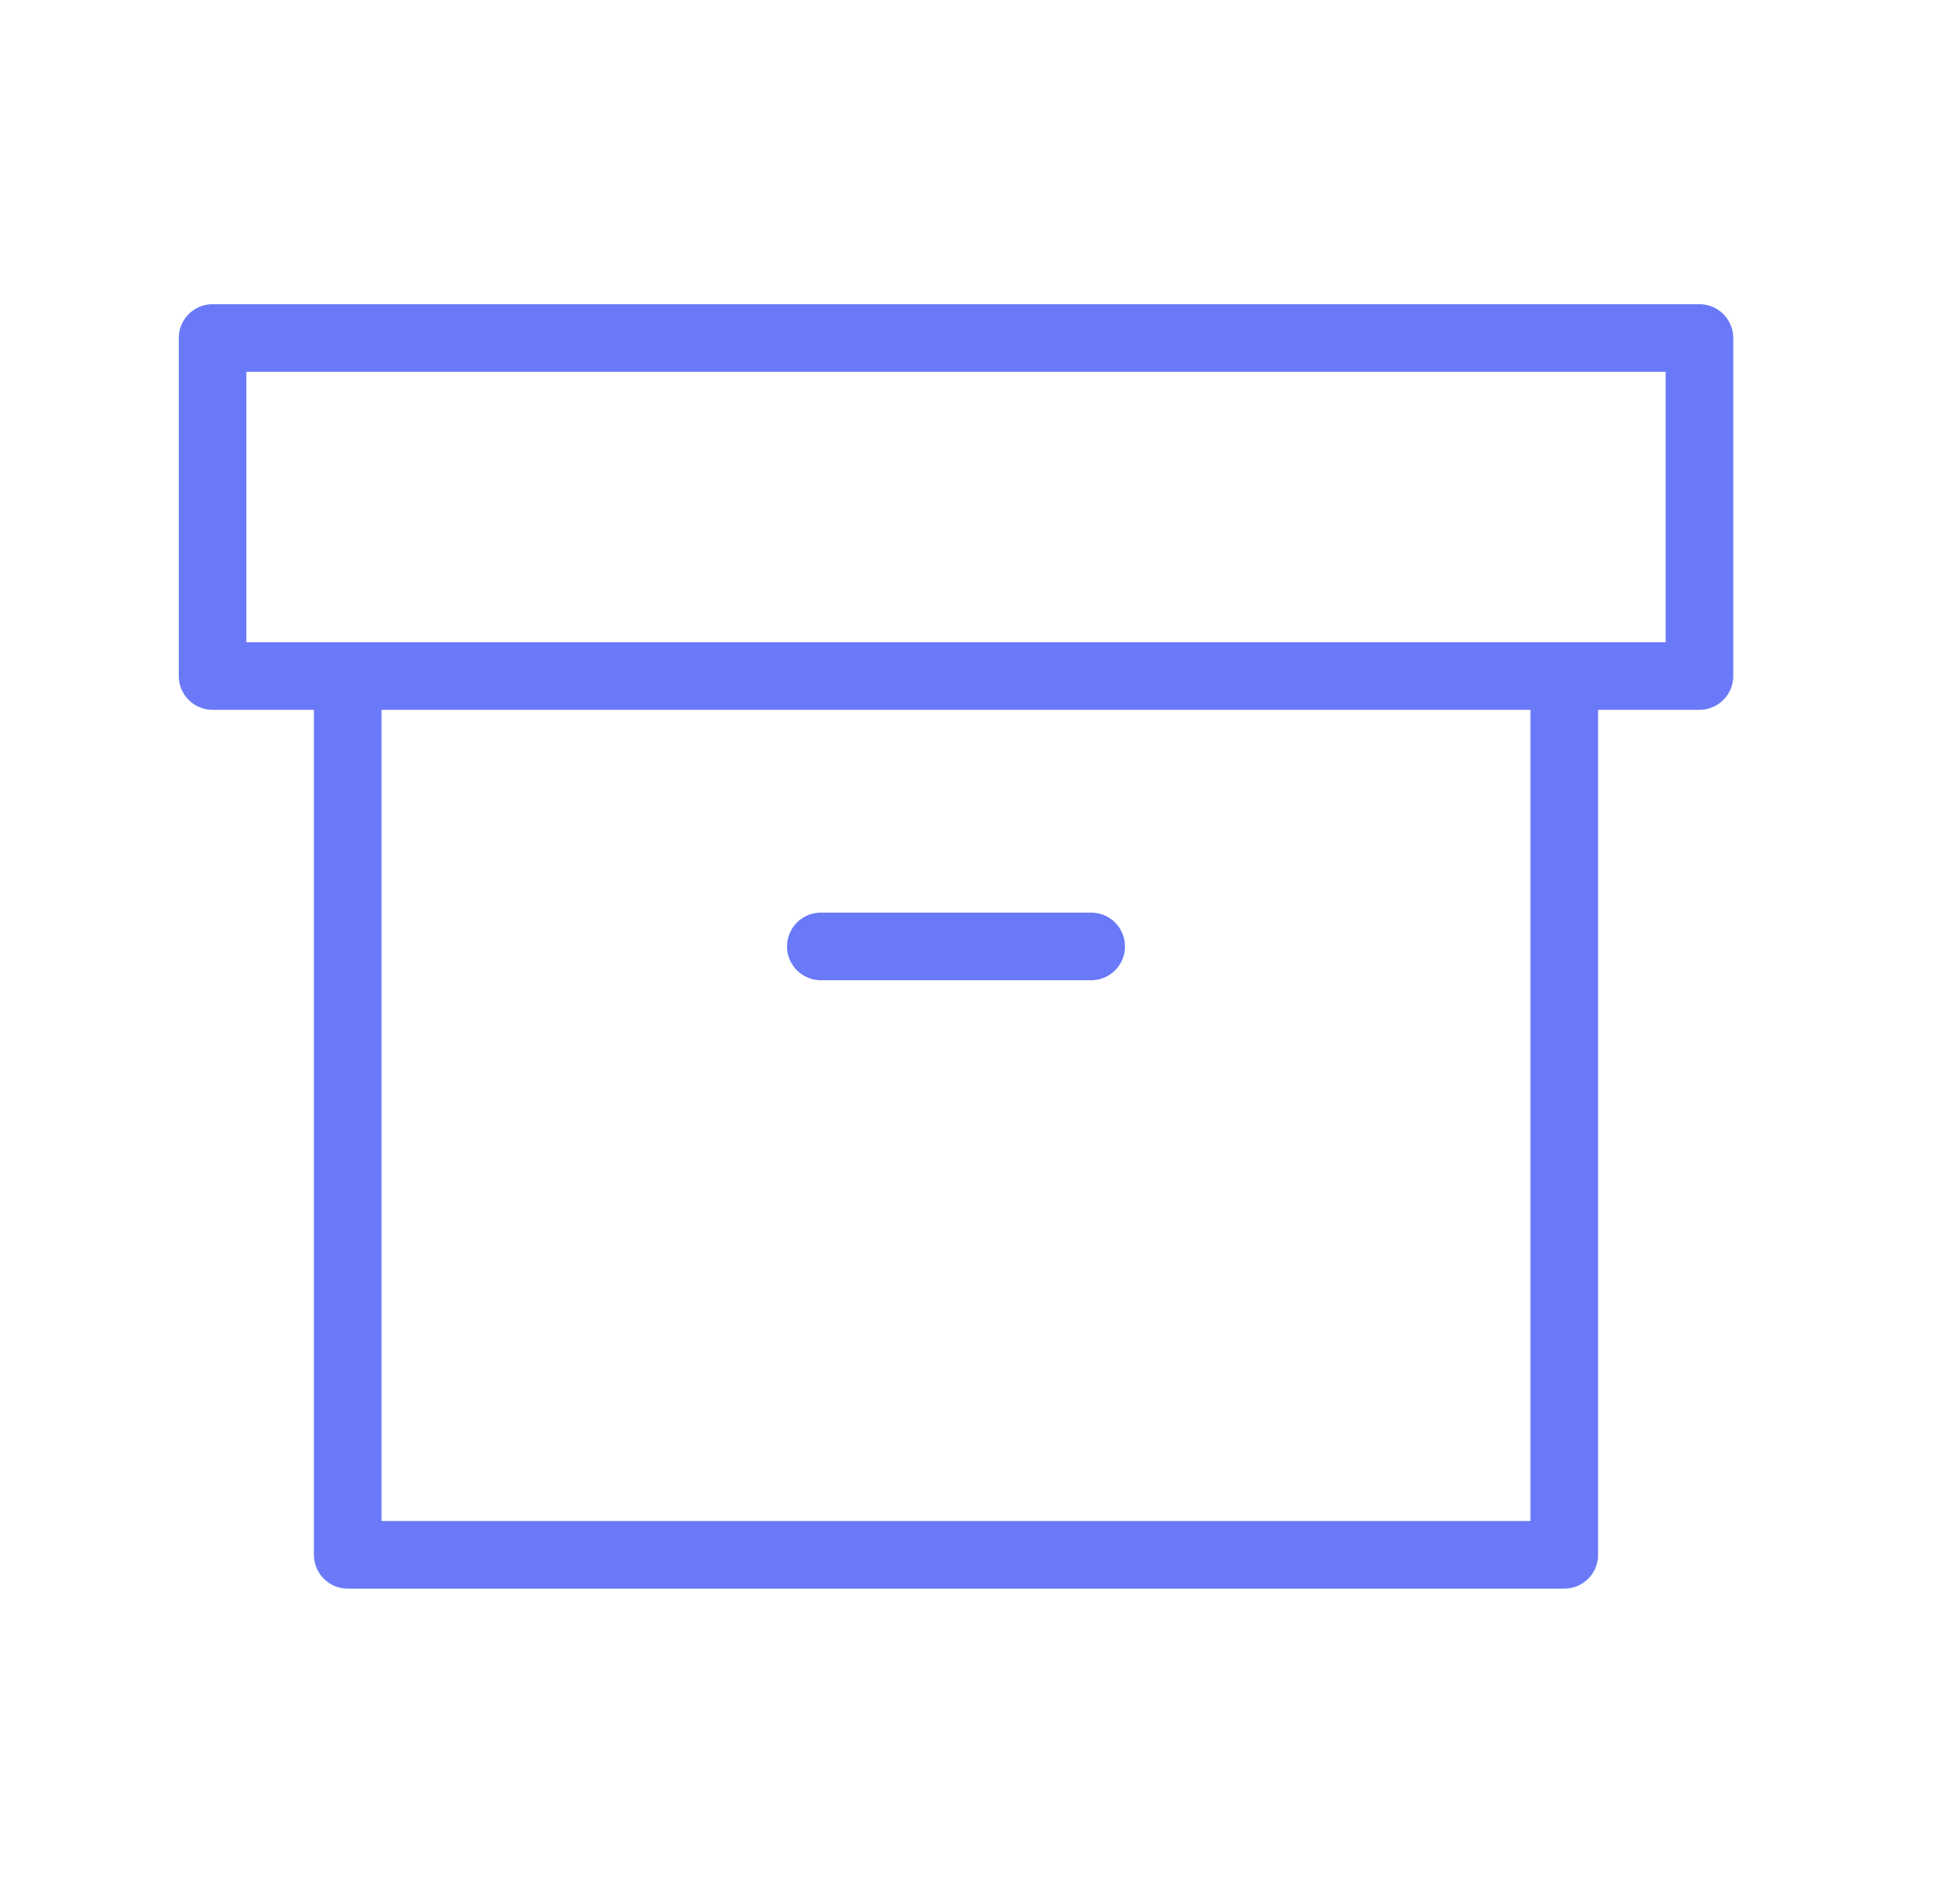 <svg width="29" height="28" viewBox="0 0 29 28" fill="none" xmlns="http://www.w3.org/2000/svg">
<path d="M23.145 10V23H5.145V10M12.145 14H16.145M3.145 5H25.145V10H3.145V5Z" stroke="#6979F8" stroke-linecap="round" stroke-linejoin="round"/>
</svg>
